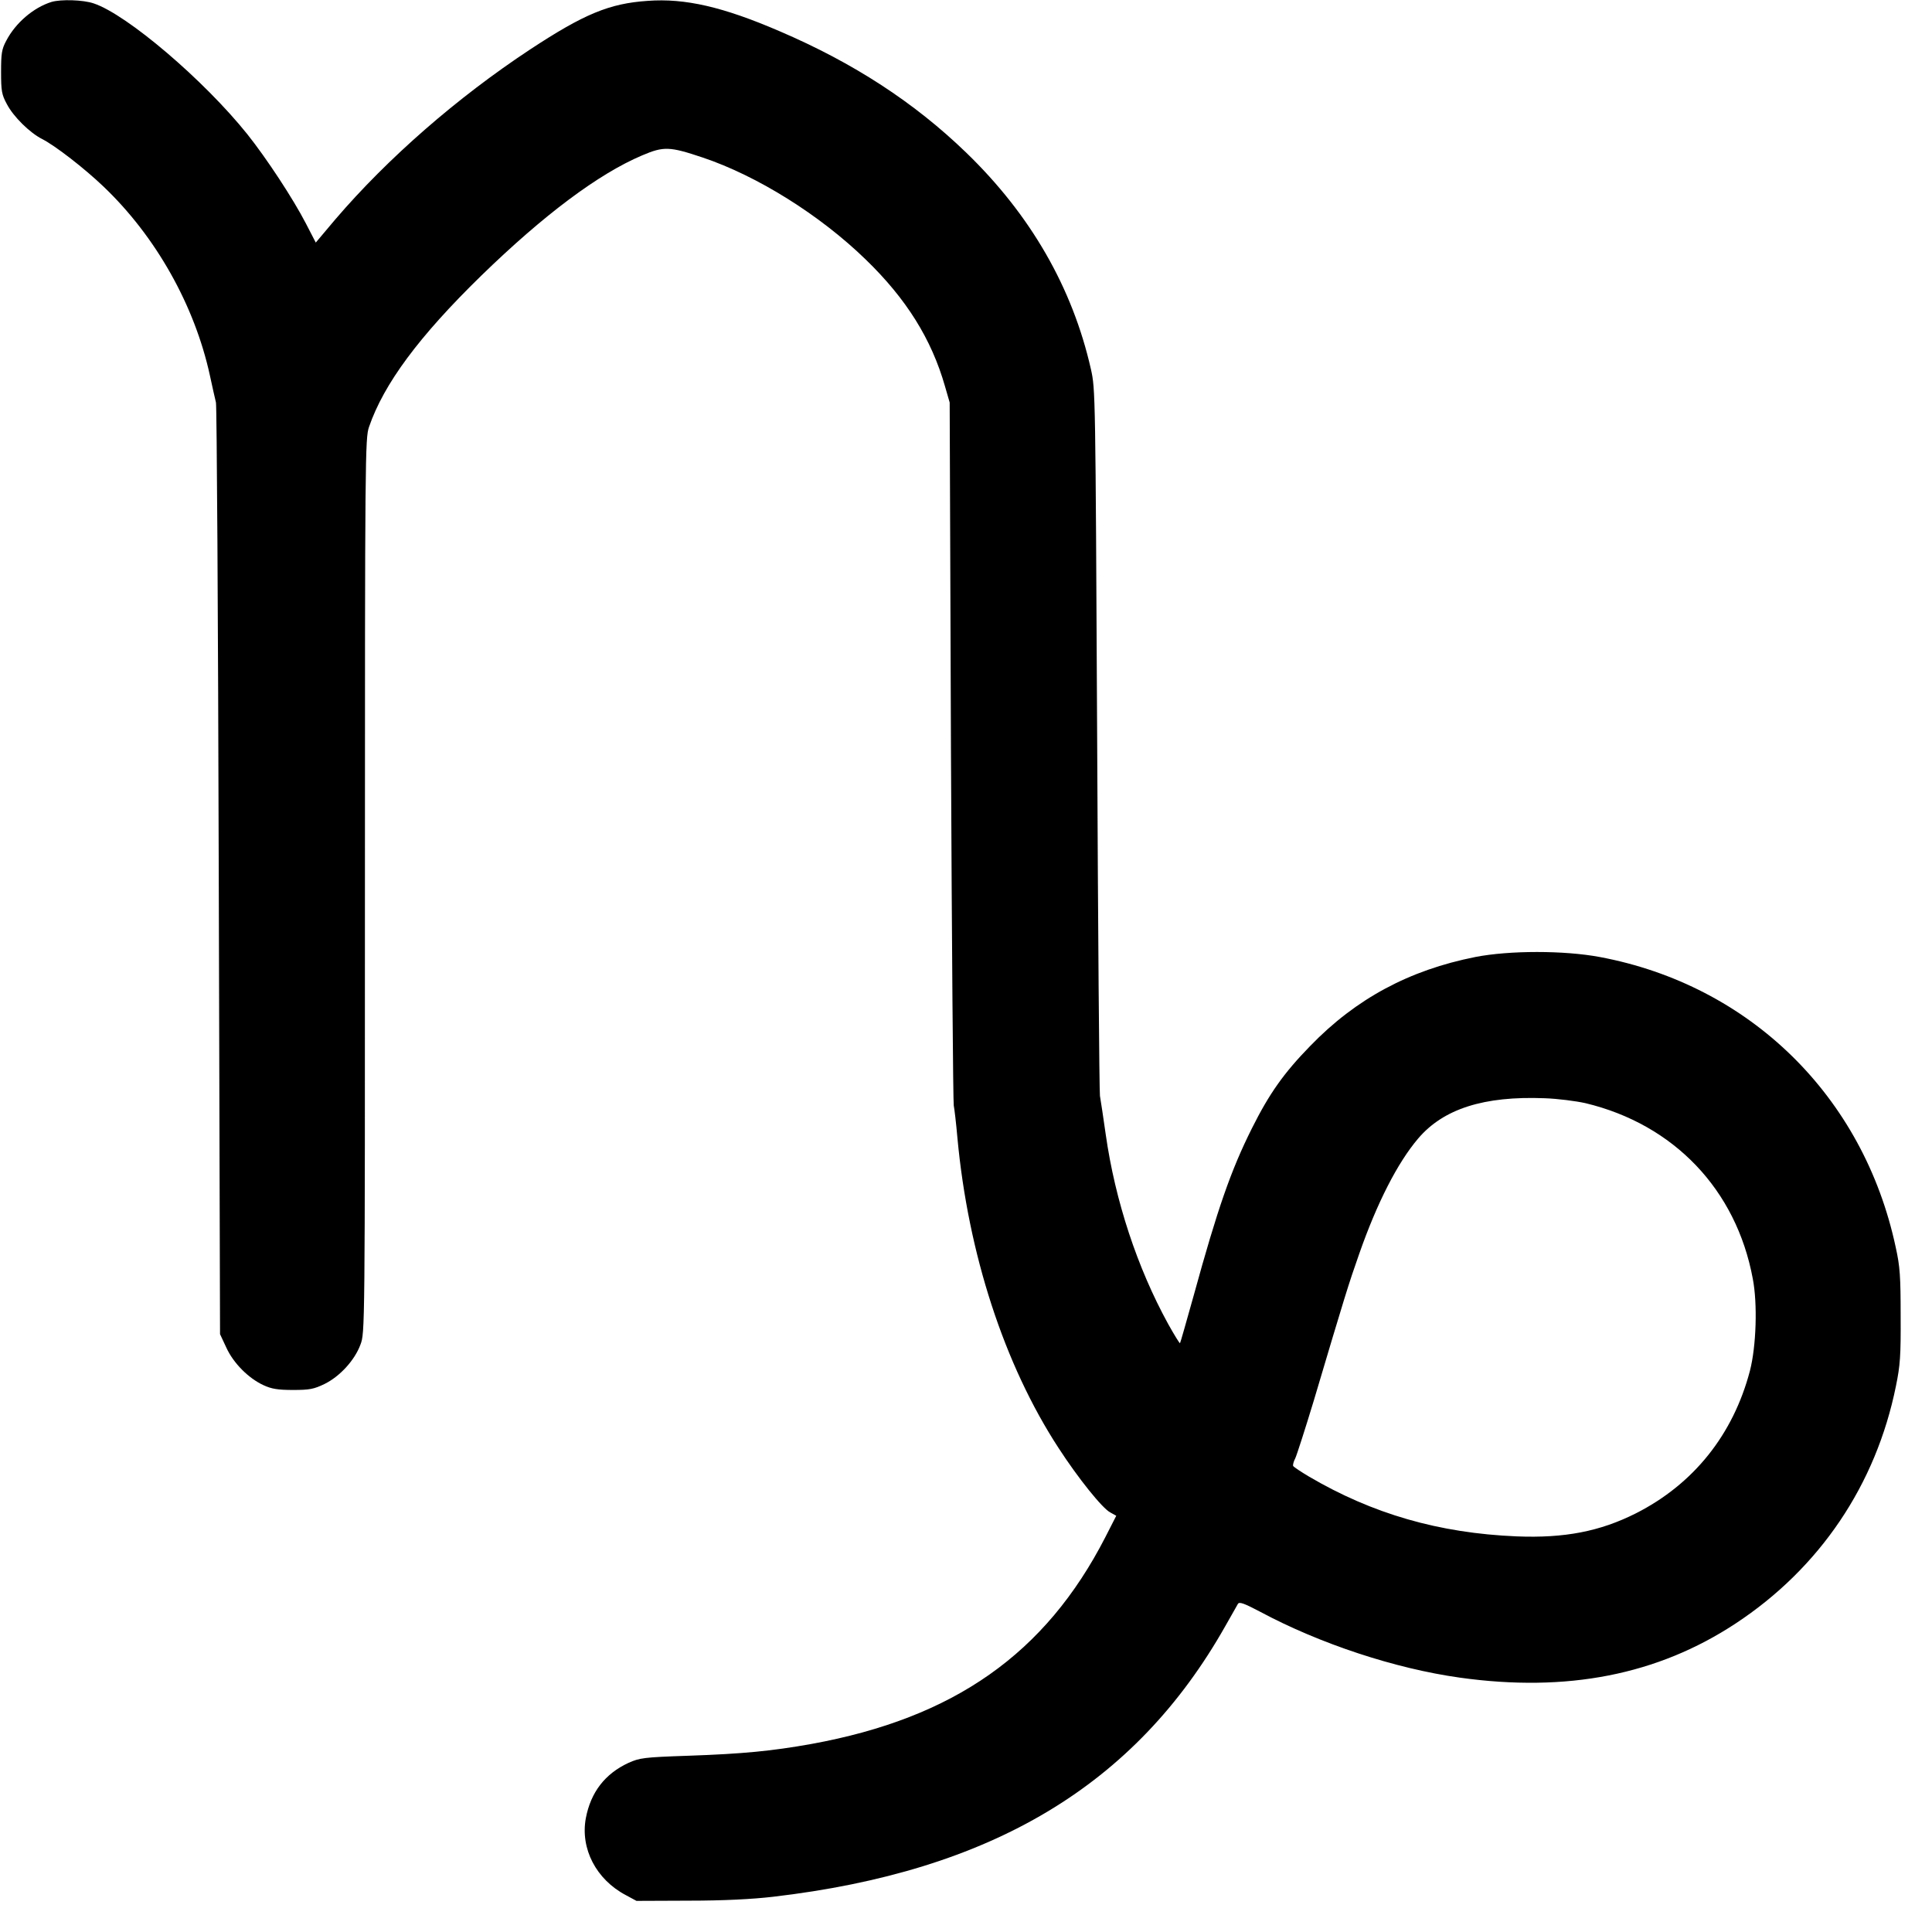 <?xml version="1.0" standalone="no"?>
<!DOCTYPE svg PUBLIC "-//W3C//DTD SVG 20010904//EN"
 "http://www.w3.org/TR/2001/REC-SVG-20010904/DTD/svg10.dtd">
<svg version="1.0" xmlns="http://www.w3.org/2000/svg"
 width="900pt" height="900pt" viewBox="0 0 900 900"
 preserveAspectRatio="xMidYMid meet">
<g transform="translate(0,900) scale(0.1,-0.1)"
fill="#000000" stroke="none">
<path d="M240 8991 c-84 -26 -168 -98 -211 -181 -21 -39 -24 -59 -24 -145 0
-89 3 -106 27 -150 30 -58 107 -134 165 -163 62 -32 196 -136 284 -220 245
-233 426 -555 497 -882 11 -52 24 -108 28 -125 4 -16 10 -1000 13 -2185 l6
-2155 29 -62 c33 -73 104 -144 174 -176 37 -17 66 -22 137 -22 78 0 97 4 147
28 71 35 140 110 167 183 21 55 21 61 21 2138 0 2005 1 2085 19 2137 69 201
233 422 522 704 292 284 547 475 750 561 101 43 128 42 283 -10 253 -85 545
-267 759 -475 189 -183 306 -370 369 -590 l22 -76 6 -1625 c4 -894 10 -1636
13 -1650 3 -14 11 -81 17 -150 50 -540 218 -1057 471 -1445 90 -139 205 -283
242 -301 l27 -15 -51 -100 c-279 -543 -704 -842 -1369 -963 -185 -33 -317 -46
-576 -55 -206 -7 -224 -10 -276 -33 -110 -51 -176 -137 -199 -258 -26 -142 48
-285 186 -358 l50 -27 245 1 c161 0 295 7 390 18 1020 119 1688 518 2108 1261
28 50 55 96 59 104 7 10 29 2 103 -37 280 -150 630 -265 930 -307 500 -70 922
13 1285 252 392 258 654 646 747 1106 20 97 23 142 22 327 0 184 -3 230 -23
320 -150 703 -679 1221 -1379 1352 -166 31 -420 31 -579 0 -308 -61 -556 -194
-769 -414 -123 -126 -191 -222 -272 -384 -98 -196 -160 -374 -271 -778 -34
-121 -62 -221 -64 -223 -2 -2 -27 39 -55 89 -144 262 -247 574 -291 883 -11
77 -23 158 -27 180 -3 22 -9 771 -13 1665 -8 1613 -8 1626 -29 1720 -86 380
-281 719 -581 1009 -242 234 -525 418 -868 565 -264 114 -442 155 -616 142
-178 -12 -296 -61 -547 -226 -341 -225 -664 -507 -908 -792 l-91 -108 -46 89
c-60 116 -183 303 -273 416 -202 252 -560 557 -715 609 -49 17 -153 20 -197 7z
m7146 -5130 c412 -99 702 -403 779 -817 23 -118 16 -316 -13 -429 -78 -298
-263 -529 -532 -665 -167 -84 -332 -116 -555 -107 -362 15 -672 105 -968 279
-37 22 -70 44 -73 49 -2 5 2 21 10 36 7 15 46 136 86 268 146 491 162 543 212
685 83 237 178 423 274 536 118 139 307 199 589 188 61 -2 146 -13 191 -23z"/>
</g>
</svg>
